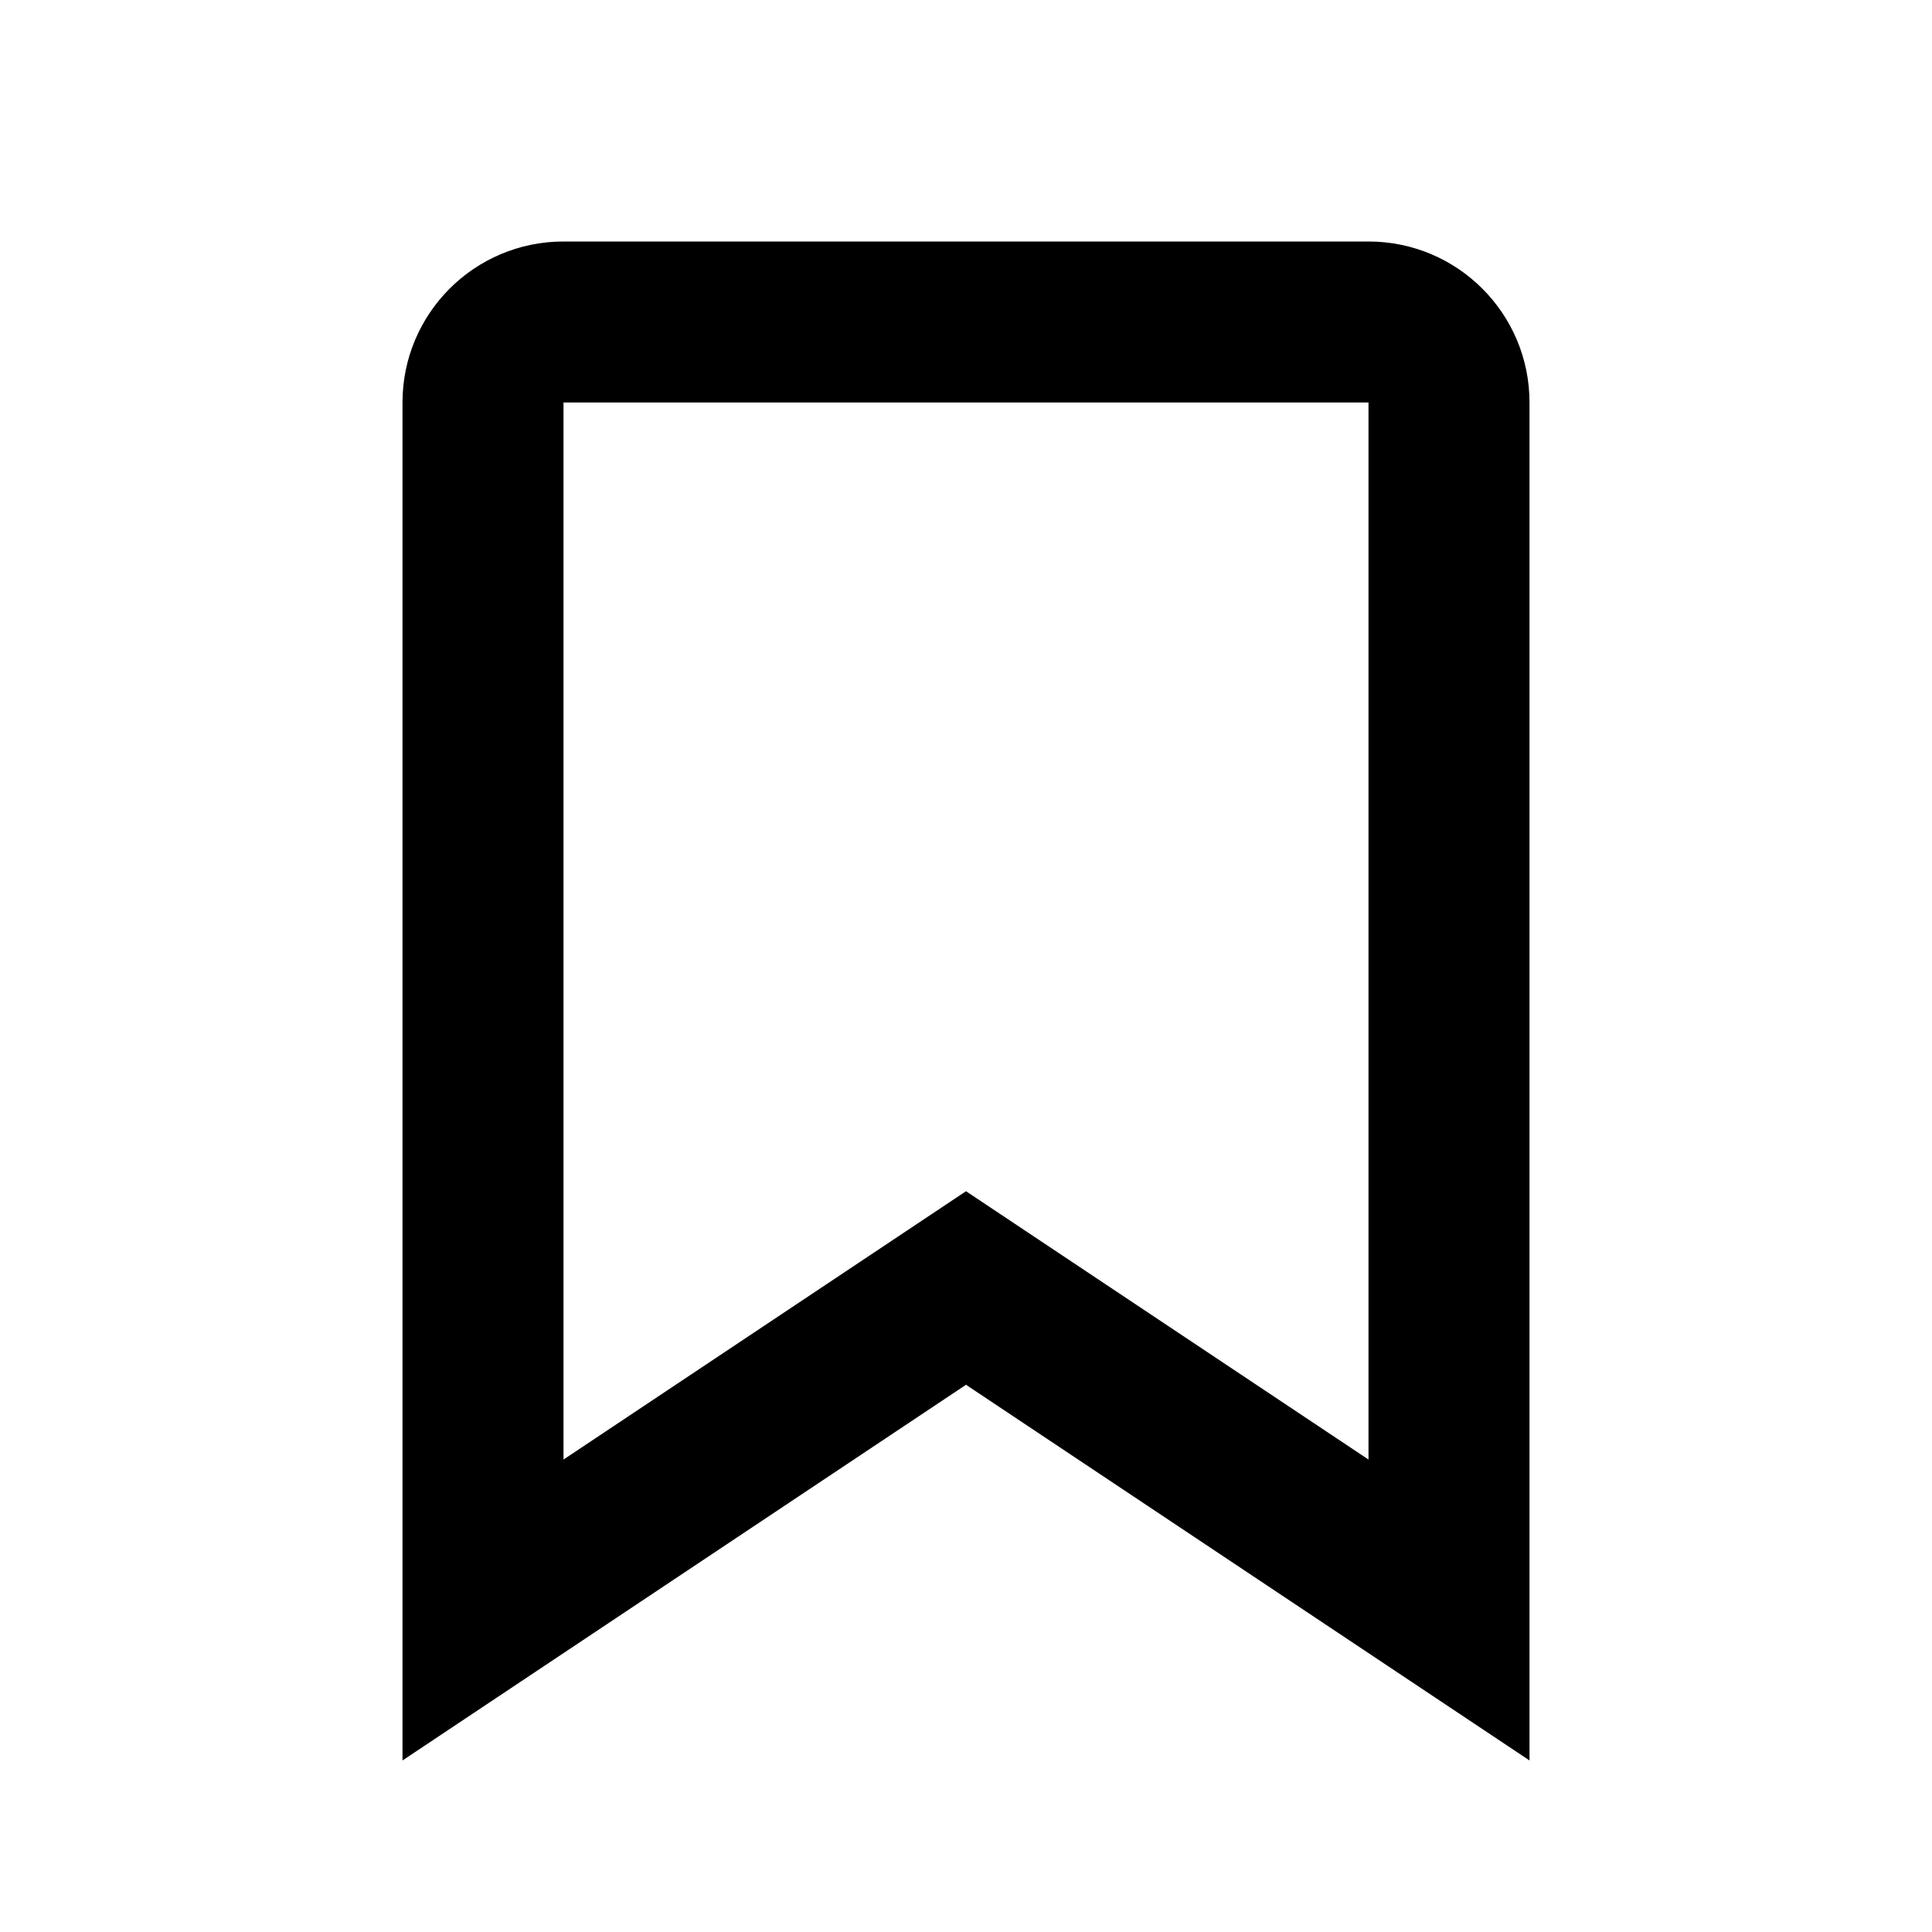 <svg width="24" height="24" viewBox="0 0 24 24" fill="none" xmlns="http://www.w3.org/2000/svg">
<path fill-rule="evenodd" clip-rule="evenodd" d="M12 14.798L17 18.131V5H7V18.131L12 14.798ZM5 21.869V5C5 3.895 5.895 3 7 3H17C18.105 3 19 3.895 19 5V21.869L12 17.202L5 21.869Z" fill="currentColor"/>
</svg>
